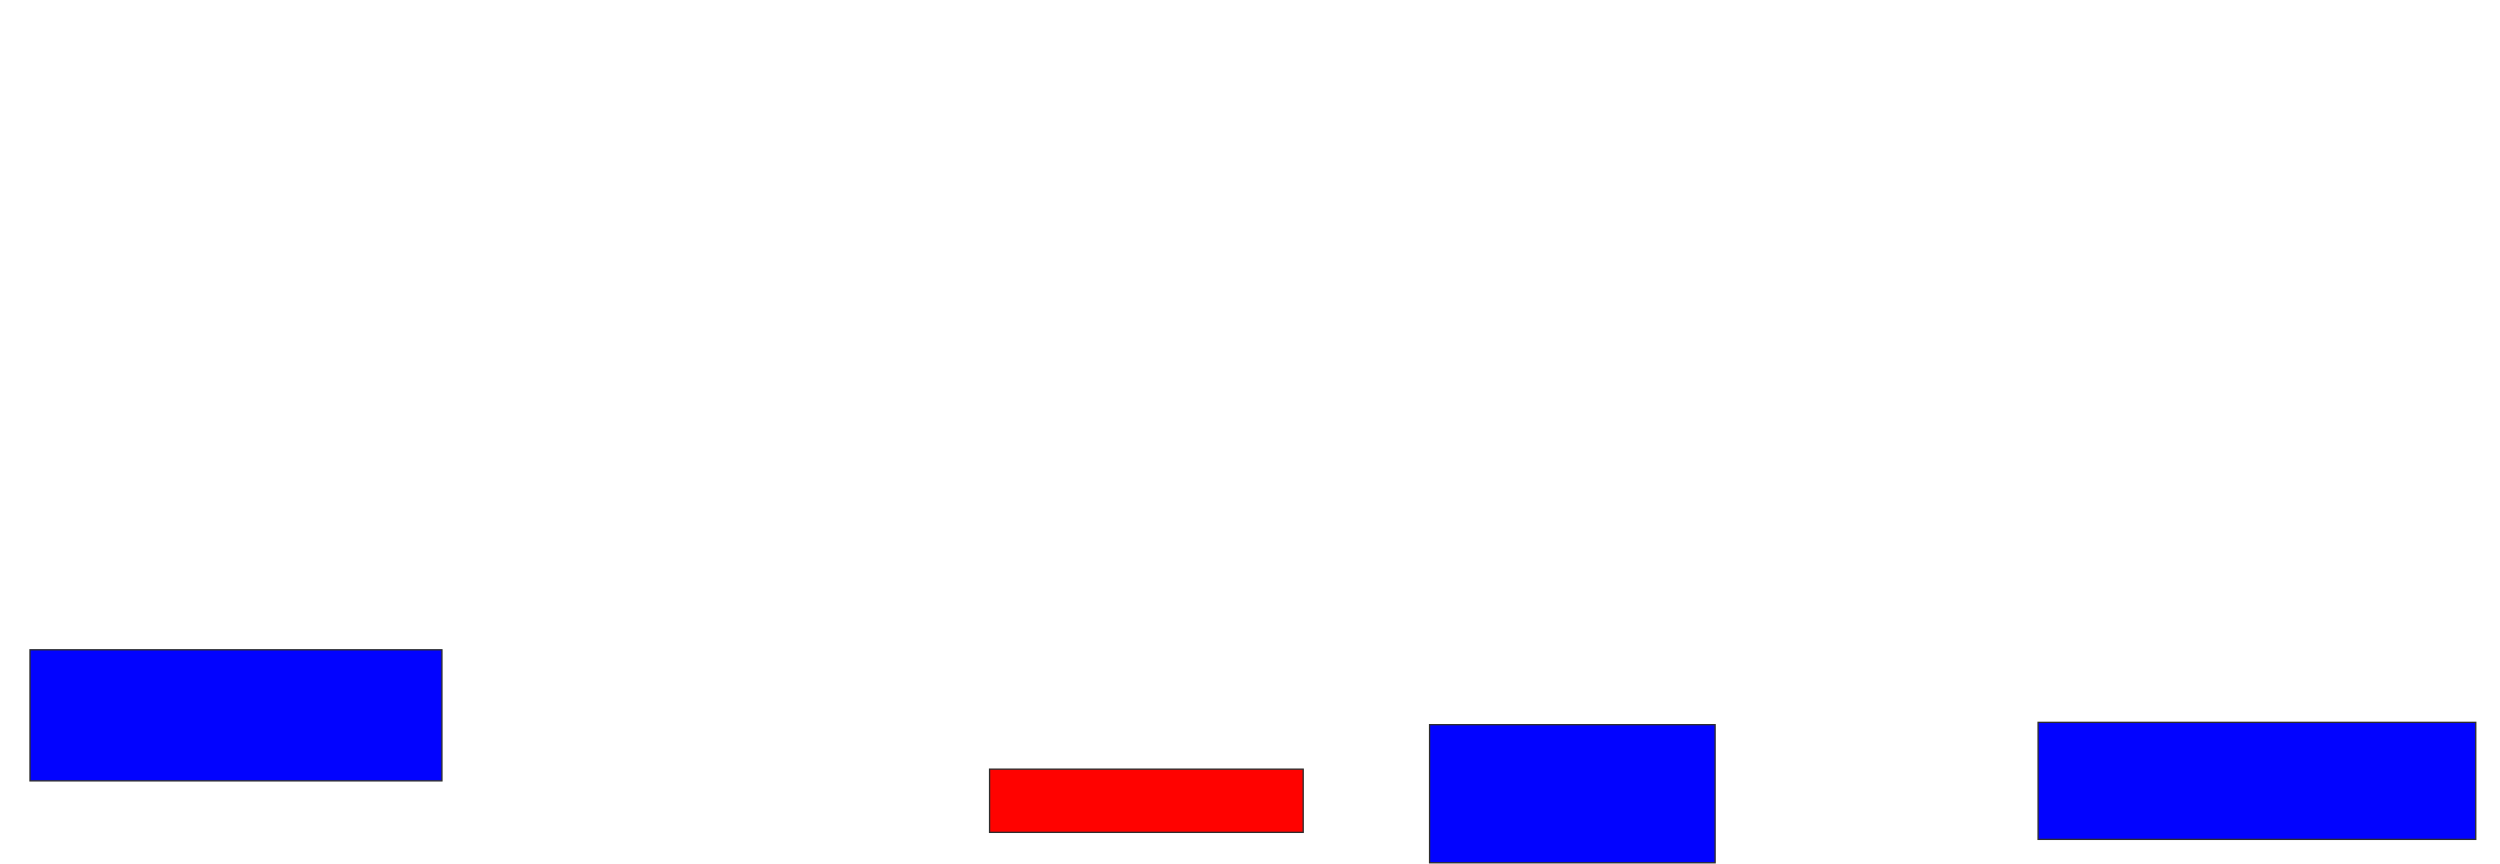 <svg xmlns="http://www.w3.org/2000/svg" width="1874" height="648">
 <!-- Created with Image Occlusion Enhanced -->
 <g>
  <title>Labels</title>
 </g>
 <g>
  <title>Masks</title>
  <rect id="3e7d46106ab54b66a5687f74ff77a9c5-ao-1" height="98.246" width="308.772" y="487.088" x="22.491" stroke="#2D2D2D" fill="#0203ff"/>
  <rect stroke="#2D2D2D" id="3e7d46106ab54b66a5687f74ff77a9c5-ao-2" height="47.368" width="235.088" y="576.561" x="741.789" fill="#ff0200" class="qshape"/>
  <rect id="3e7d46106ab54b66a5687f74ff77a9c5-ao-3" height="103.509" width="214.035" y="543.228" x="1071.614" stroke-linecap="null" stroke-linejoin="null" stroke-dasharray="null" stroke="#2D2D2D" fill="#0203ff"/>
  <rect id="3e7d46106ab54b66a5687f74ff77a9c5-ao-4" height="87.719" width="328.07" y="541.474" x="1527.754" stroke-linecap="null" stroke-linejoin="null" stroke-dasharray="null" stroke="#2D2D2D" fill="#0203ff"/>
 </g>
</svg>